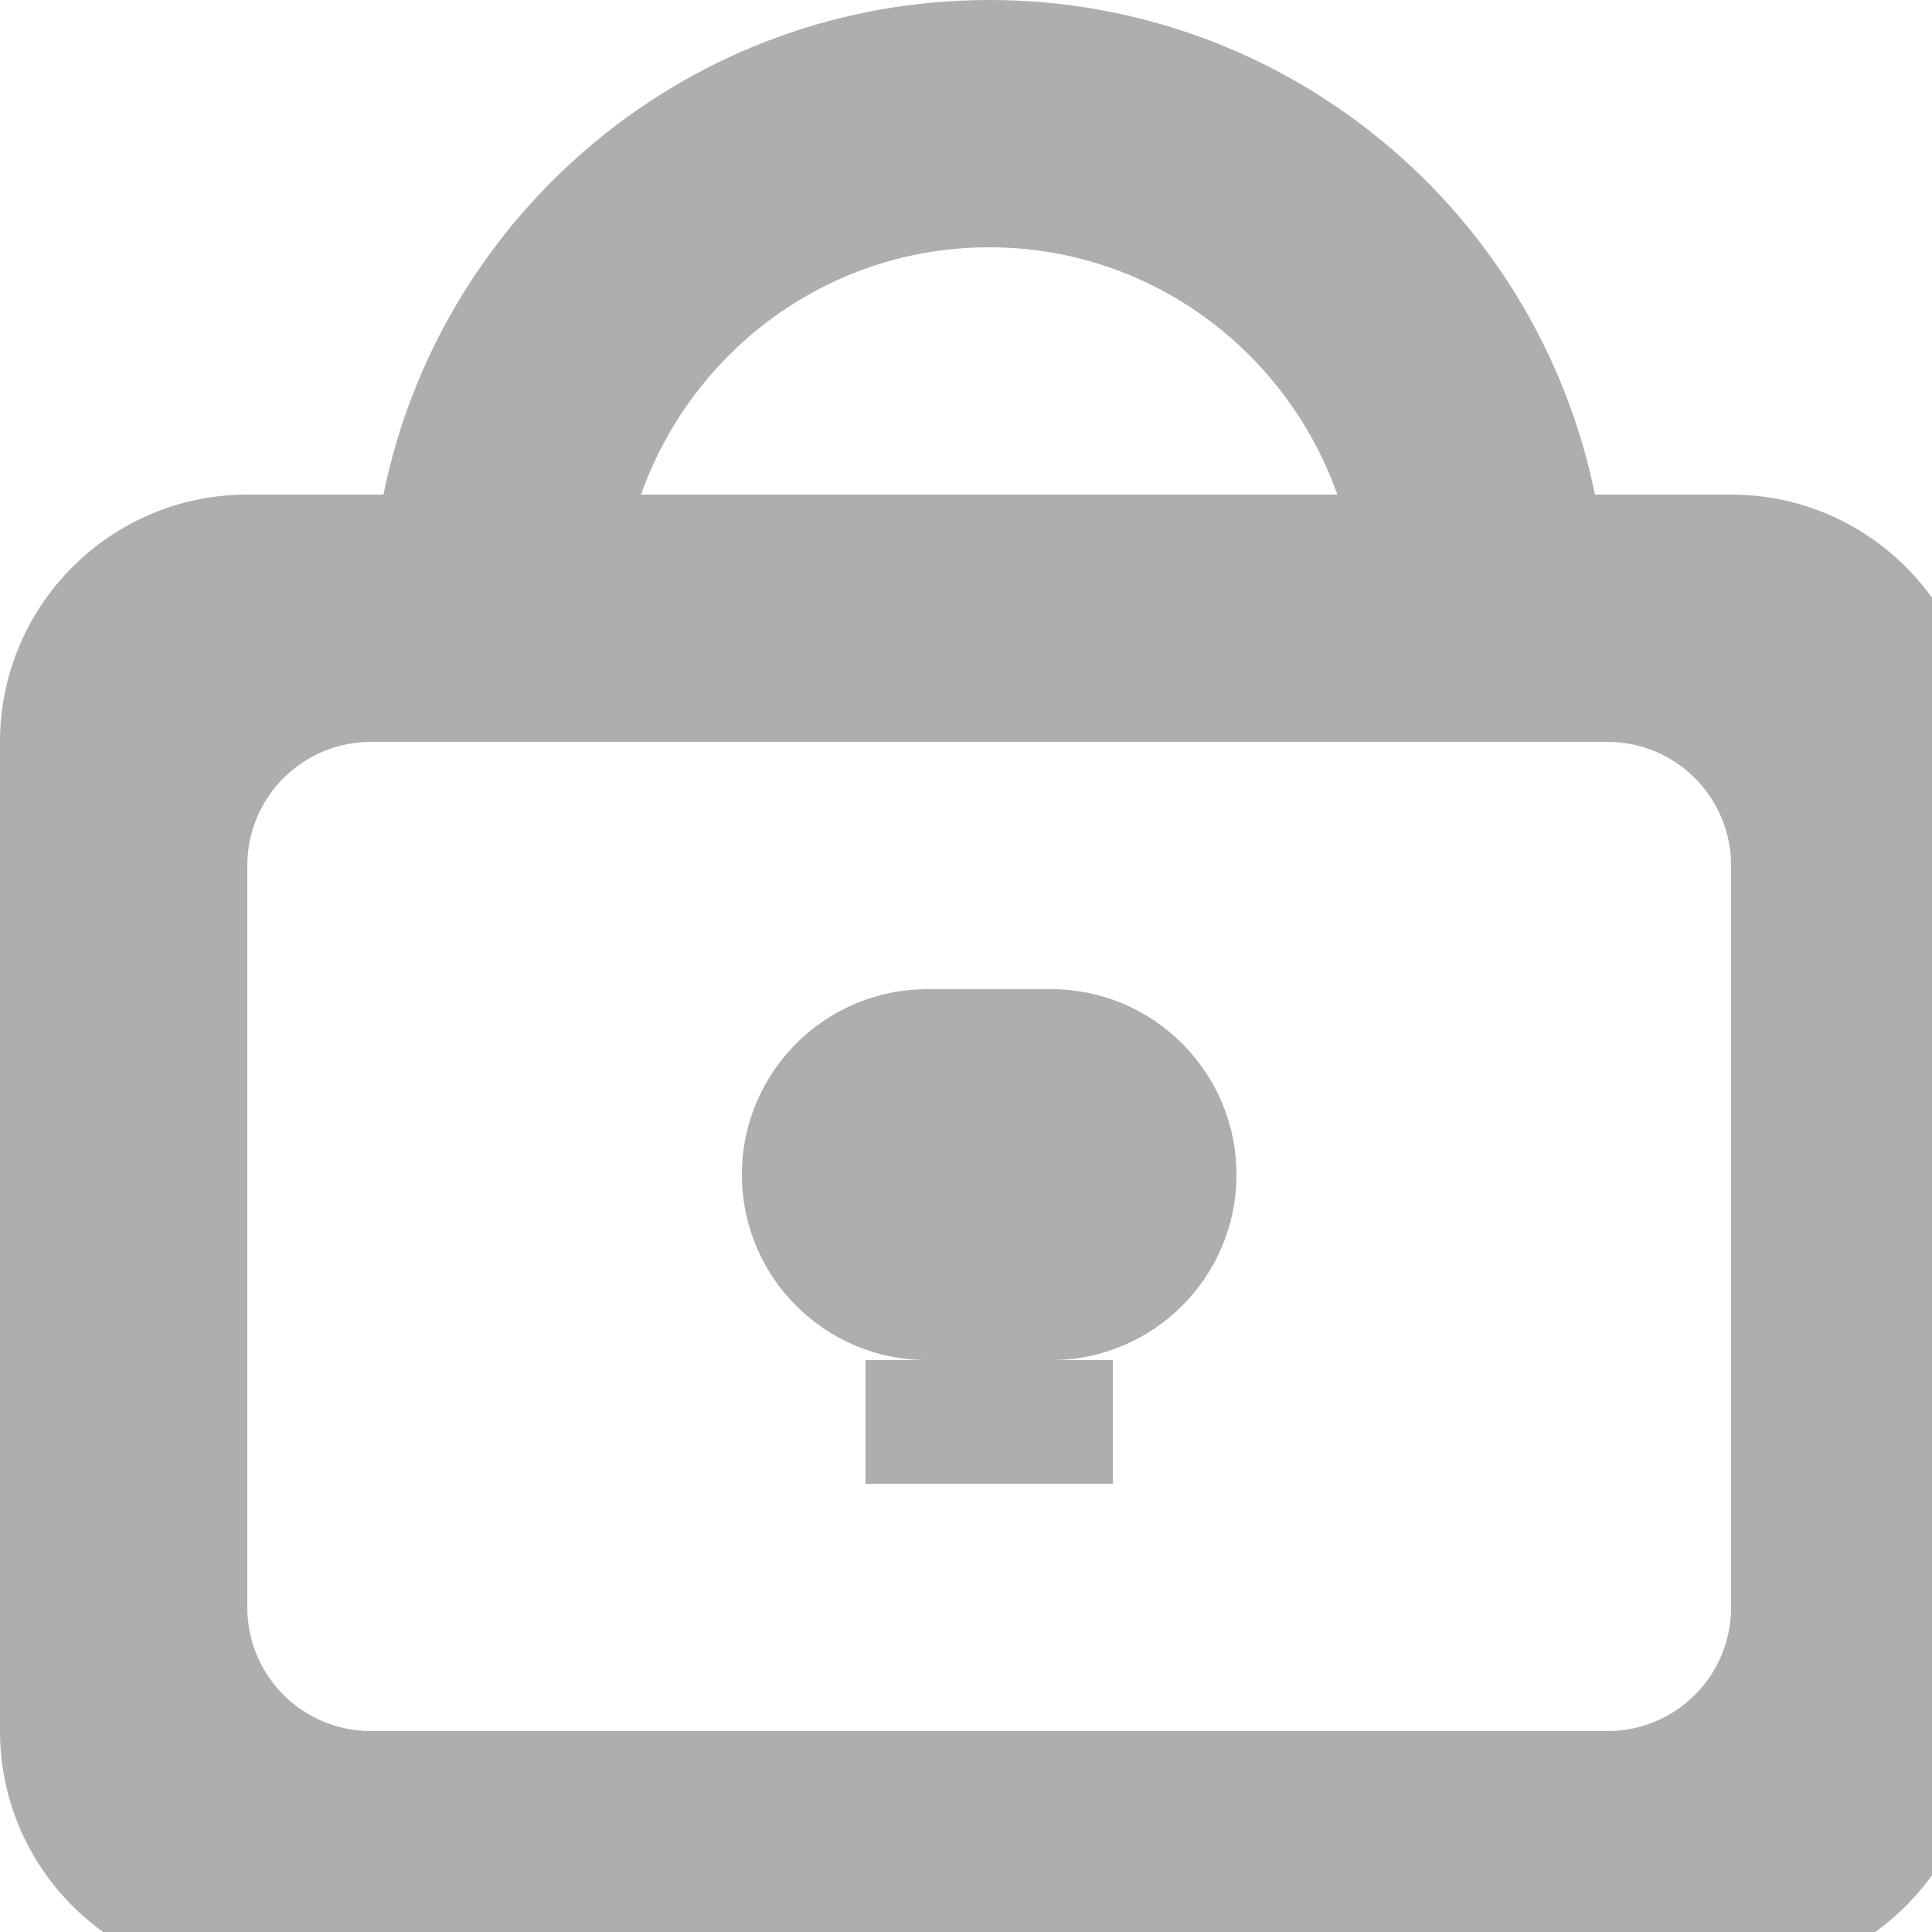 <?xml version="1.0" encoding="utf-8"?><!-- Generated by IcoMoon.io --><!DOCTYPE svg PUBLIC "-//W3C//DTD SVG 1.1//EN" "http://www.w3.org/Graphics/SVG/1.1/DTD/svg11.dtd"><svg version="1.1" xmlns="http://www.w3.org/2000/svg" xmlns:xlink="http://www.w3.org/1999/xlink" width="16" height="16" viewBox="0 0 16 16" data-tags="locked,protected,secure,encrypted"><g fill="#aeaeae" transform="scale(0.016 0.016)"><path d="M544 512h-64c-53.056 0-96 43.008-96 96s42.944 96 96 96h-32v64h128v-64h-32c52.992 0 96-43.008 96-96s-43.008-96-96-96zM896 256h-70.464c-29.632-146.048-158.72-256-313.536-256s-283.904 109.952-313.536 256h-70.464c-70.656 0-128 57.344-128 128v512c0 70.656 57.344 128 128 128h768c70.656 0 128-57.344 128-128v-512c0-70.656-57.344-128-128-128zM512 128c83.456 0 153.792 53.568 180.224 128h-360.448c26.432-74.432 96.768-128 180.224-128zM896 832c0 35.392-28.608 64-64 64h-640c-35.328 0-64-28.608-64-64v-384c0-35.392 28.672-64 64-64h640c35.392 0 64 28.608 64 64v384z" /></g></svg>
